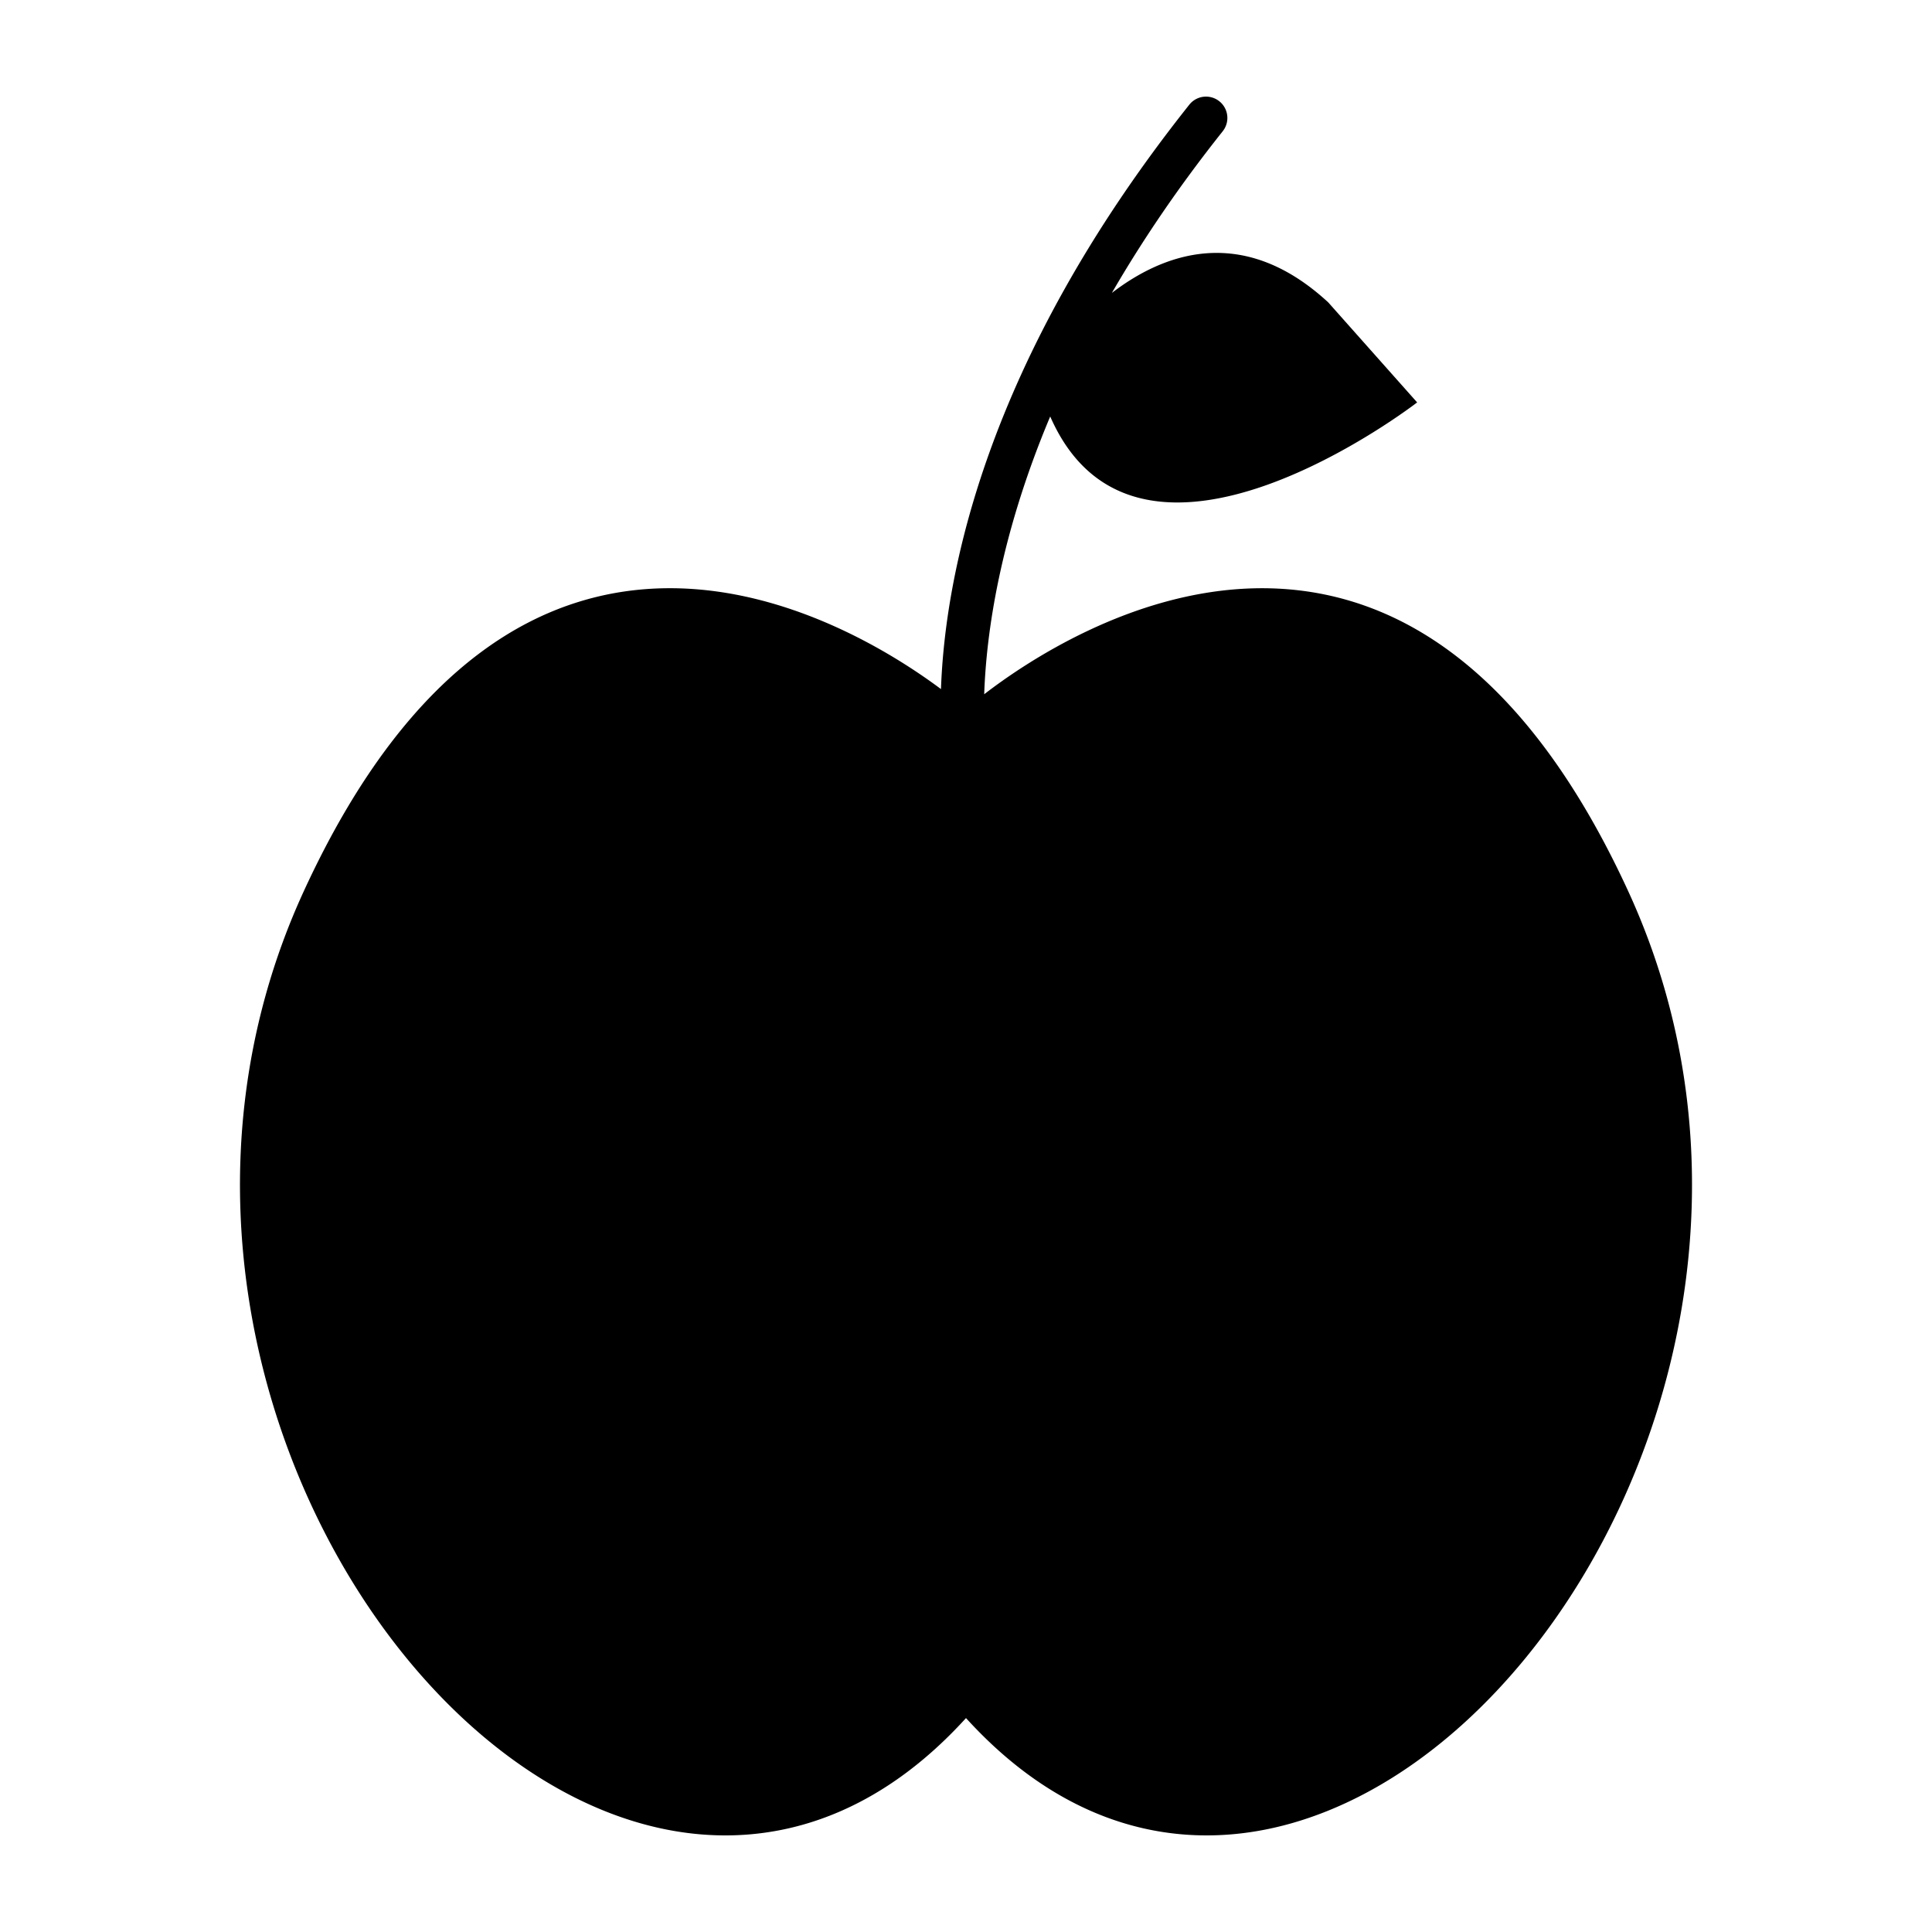 <?xml version="1.0" standalone="no"?><!DOCTYPE svg PUBLIC "-//W3C//DTD SVG 1.1//EN" "http://www.w3.org/Graphics/SVG/1.1/DTD/svg11.dtd"><svg class="icon" width="200px" height="200.00px" viewBox="0 0 1024 1024" version="1.1" xmlns="http://www.w3.org/2000/svg"><path d="M863.022 472.428c-117.443-255.488-297.943-137.958-341.376-104.463 1.096-32.01 8.12-83.405 34.985-147.22 46.797 106.732 194.483-7.46 194.483-7.46l-47.109-53.007c-45.85-42.327-88.146-25.411-114.688-5.028 15.754-27.218 35.062-55.905 58.757-85.693a11.305 11.305 0 0 0-17.71-14.075C521.503 192.389 500.808 306.237 498.739 365.23c-49.004-36.531-223.319-141.773-337.761 107.203C26.696 764.554 323.533 1117.932 512 910.618c188.472 207.309 485.304-146.068 351.022-438.19z" /></svg>